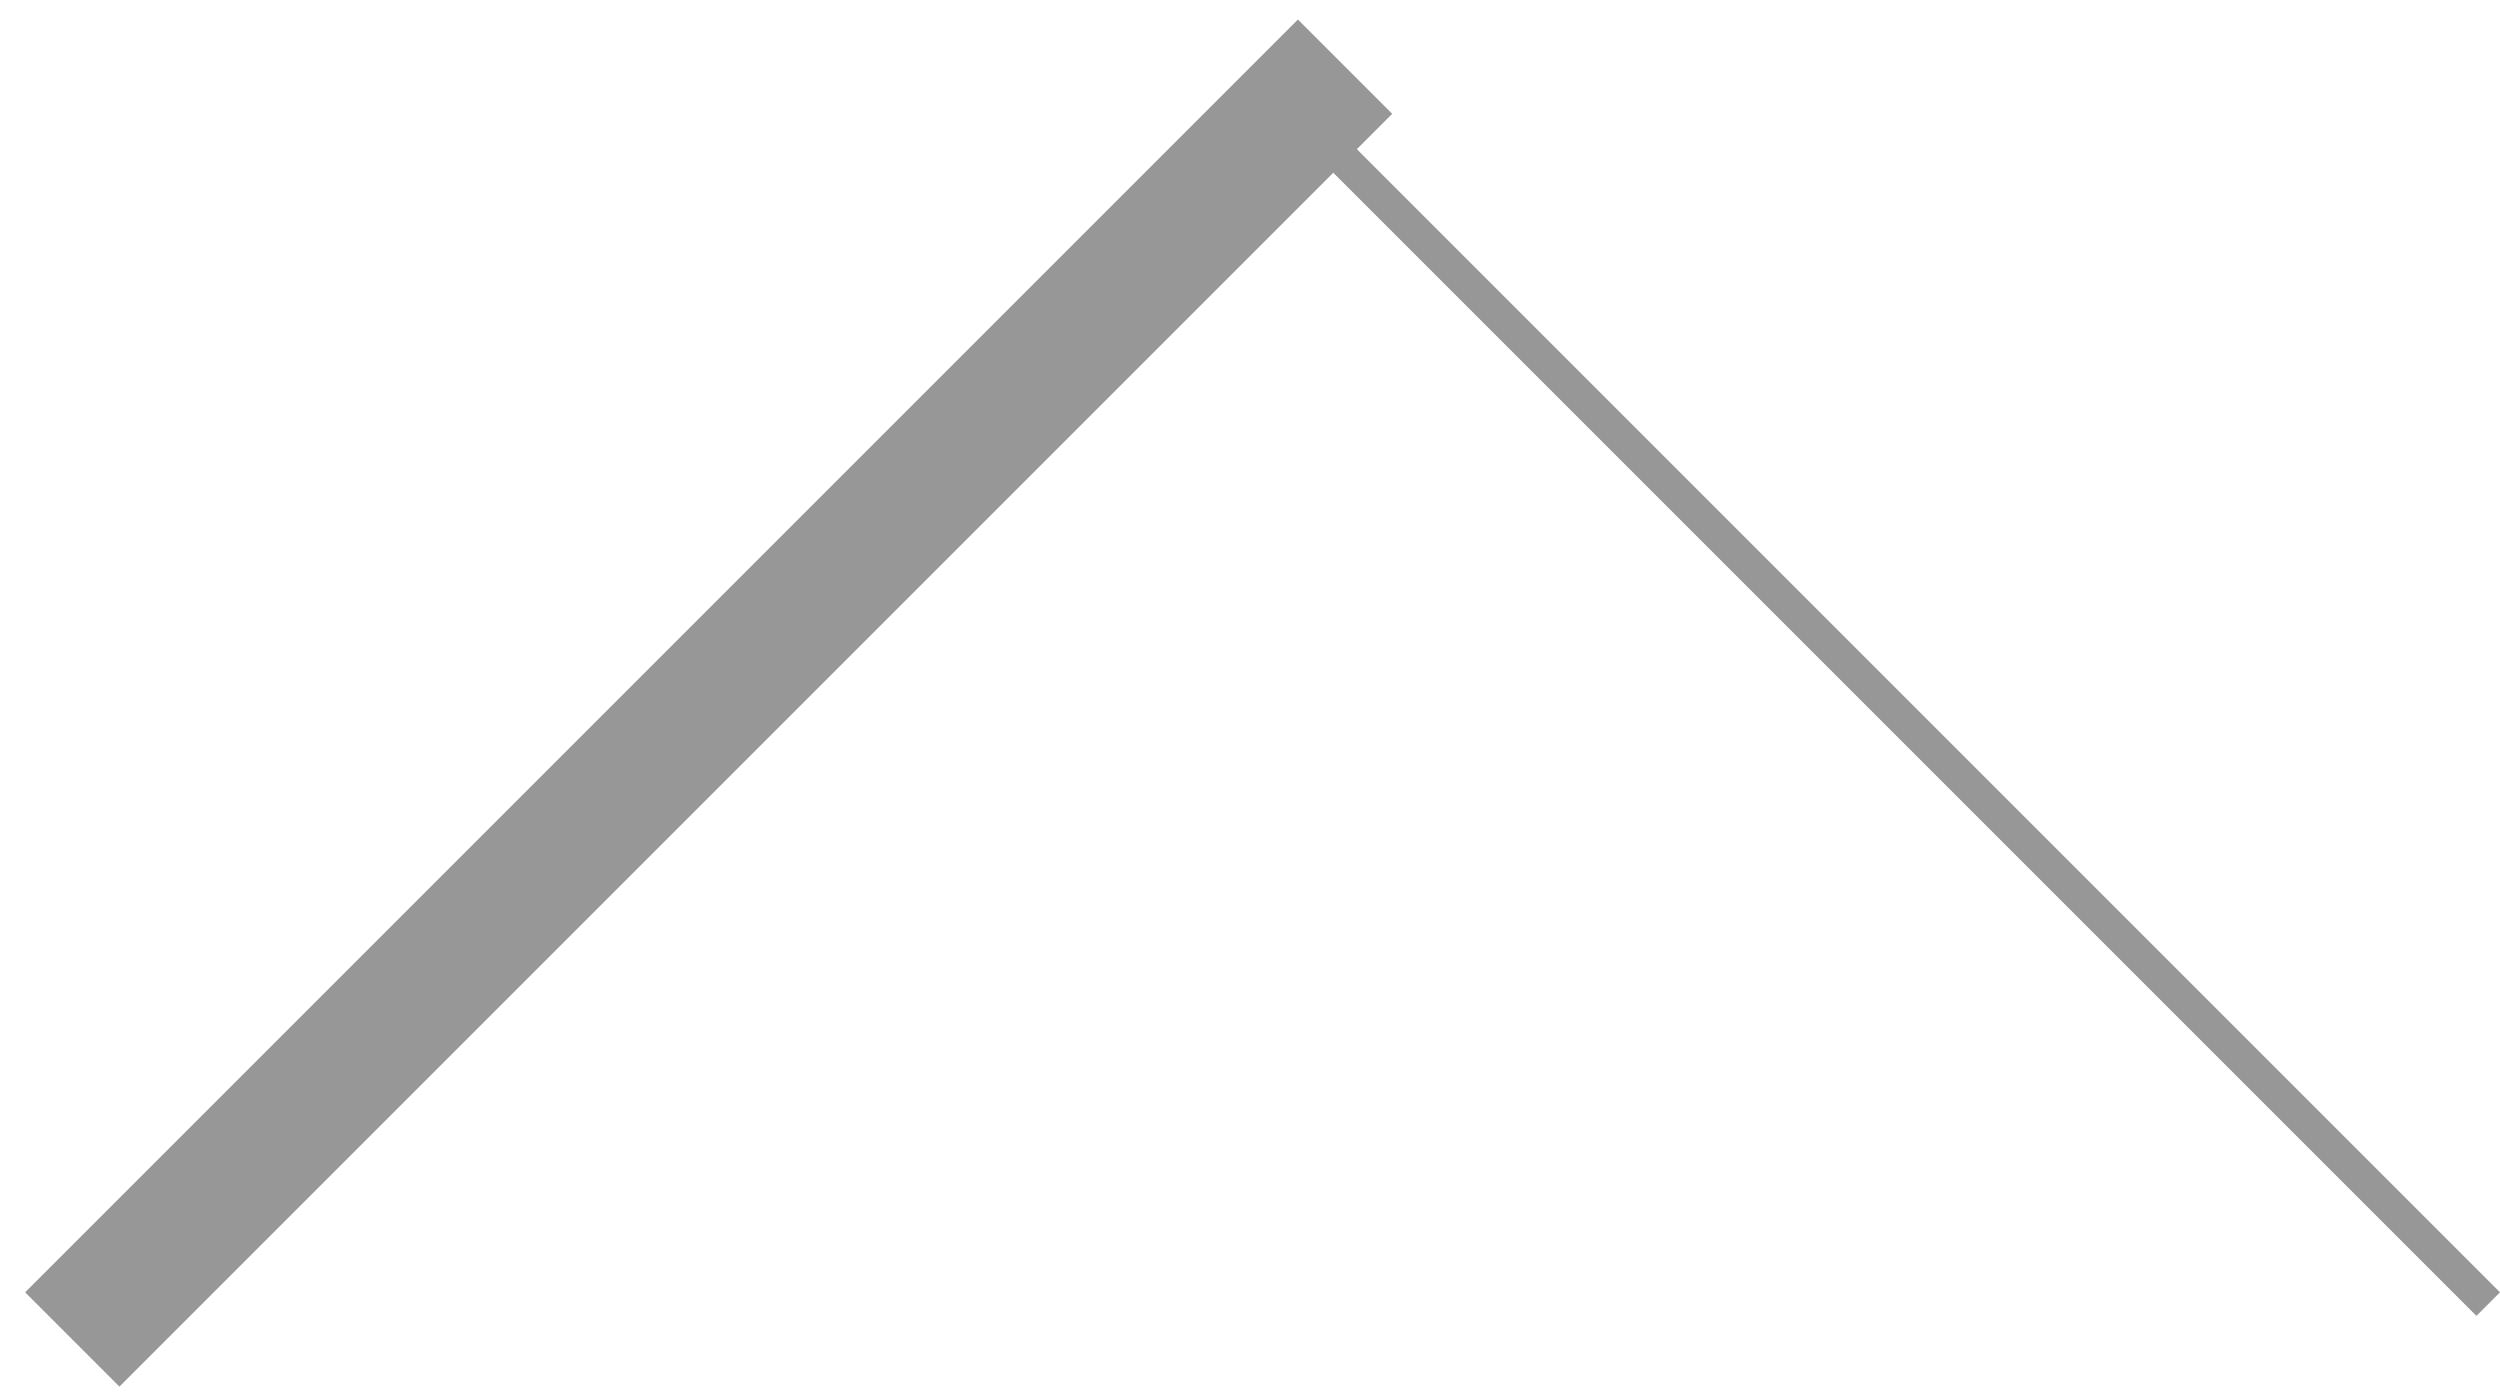 <?xml version="1.0" encoding="UTF-8"?>
<svg width="75px" height="42px" viewBox="0 0 75 42" version="1.1" xmlns="http://www.w3.org/2000/svg" xmlns:xlink="http://www.w3.org/1999/xlink">
    <!-- Generator: Sketch 47.1 (45422) - http://www.bohemiancoding.com/sketch -->
    <title>angle-up</title>
    <desc>Created with Sketch.</desc>
    <defs></defs>
    <g id="Page-1" stroke="none" stroke-width="1" fill="none" fill-rule="evenodd" stroke-linecap="square">
        <g id="angle-up" transform="translate(2, 2)" stroke="#979797">
            <path d="M19.26,-5.908 L19.26,44.092" id="Line" stroke-width="4" transform="translate(19.26, 19.092) rotate(45) translate(-19.26, -19.092) "></path>
            <path d="M29.615,19.092 L79.615,19.092" id="Line" transform="translate(54.615, 19.092) rotate(45) translate(-54.615, -19.092) "></path>
        </g>
    </g>
</svg>